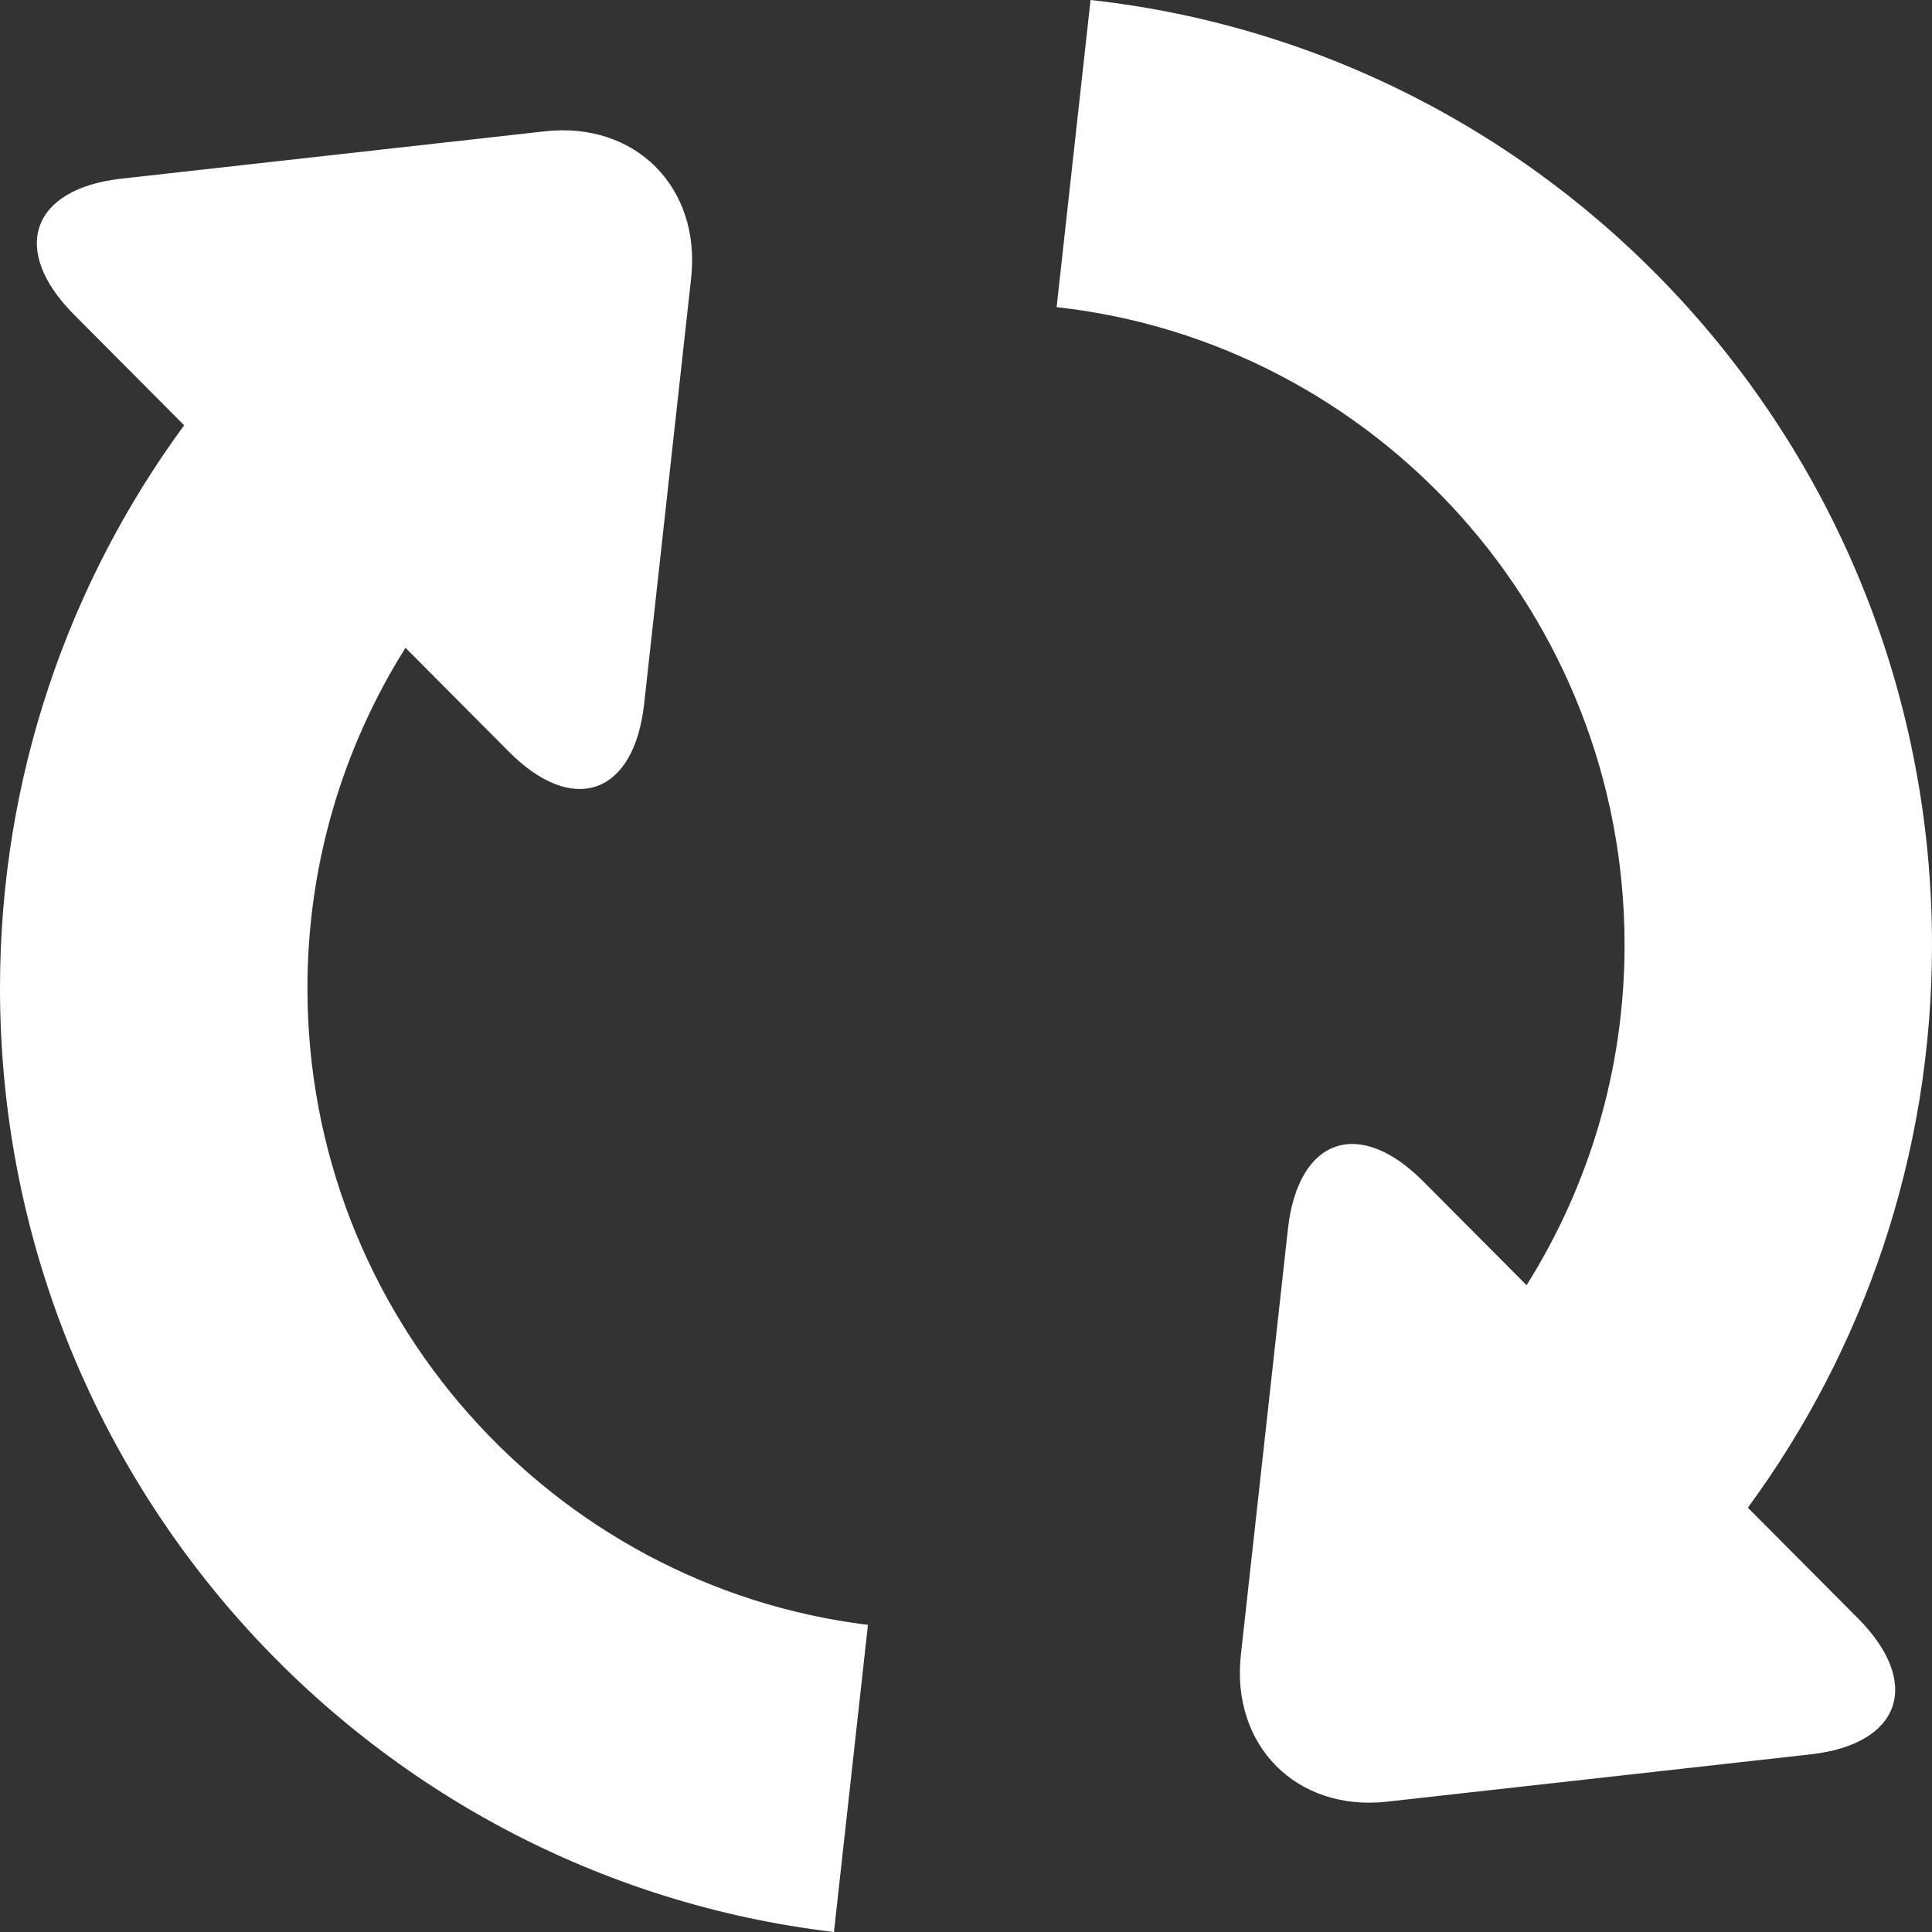 <?xml version="1.0" encoding="UTF-8"?>
<svg width="32px" height="32px" viewBox="0 0 32 32" version="1.1" xmlns="http://www.w3.org/2000/svg" xmlns:xlink="http://www.w3.org/1999/xlink">
    <rect x="0" y="0" width="32" height="32" fill="#333333" stroke="none"/>
    <!-- Generator: Sketch 50.2 (55047) - http://www.bohemiancoding.com/sketch -->
    <title>interface/actions/refresh</title>
    <desc>Created with Sketch.</desc>
    <defs></defs>
    <g id="Icons" stroke="none" stroke-width="1" fill="none" fill-rule="evenodd">
        <g id="icons" transform="translate(-1498, -288)" fill="#FFFFFF" fill-rule="nonzero">
            <g id="Interface/actions/refresh" transform="translate(1498, 288)">
                <path d="M14.376,26.913 L13.813,32 C6.035,31.078 0,24.433 0,16.366 C0,12.875 1.135,9.653 3.05,7.044 L1.226,5.211 C0.16,4.14 0.514,3.126 2.012,2.959 L9.025,2.175 C10.524,2.008 11.614,3.104 11.447,4.61 L10.669,11.659 C10.502,13.165 9.493,13.521 8.427,12.449 L6.716,10.729 C5.69,12.364 5.092,14.294 5.092,16.367 C5.092,21.787 9.152,26.271 14.376,26.913 Z M28.95,24.972 C30.865,22.363 32,19.141 32,15.65 C32,7.541 25.901,0.866 18.063,0 L17.501,5.087 C22.784,5.673 26.908,10.185 26.908,15.65 C26.908,17.722 26.311,19.653 25.285,21.287 L23.573,19.567 C22.507,18.495 21.499,18.851 21.332,20.357 L20.553,27.407 C20.386,28.913 21.477,30.009 22.975,29.841 L29.988,29.058 C31.487,28.89 31.841,27.877 30.774,26.805 L28.95,24.972 Z"></path>
            </g>
        </g>
    </g>
</svg>
